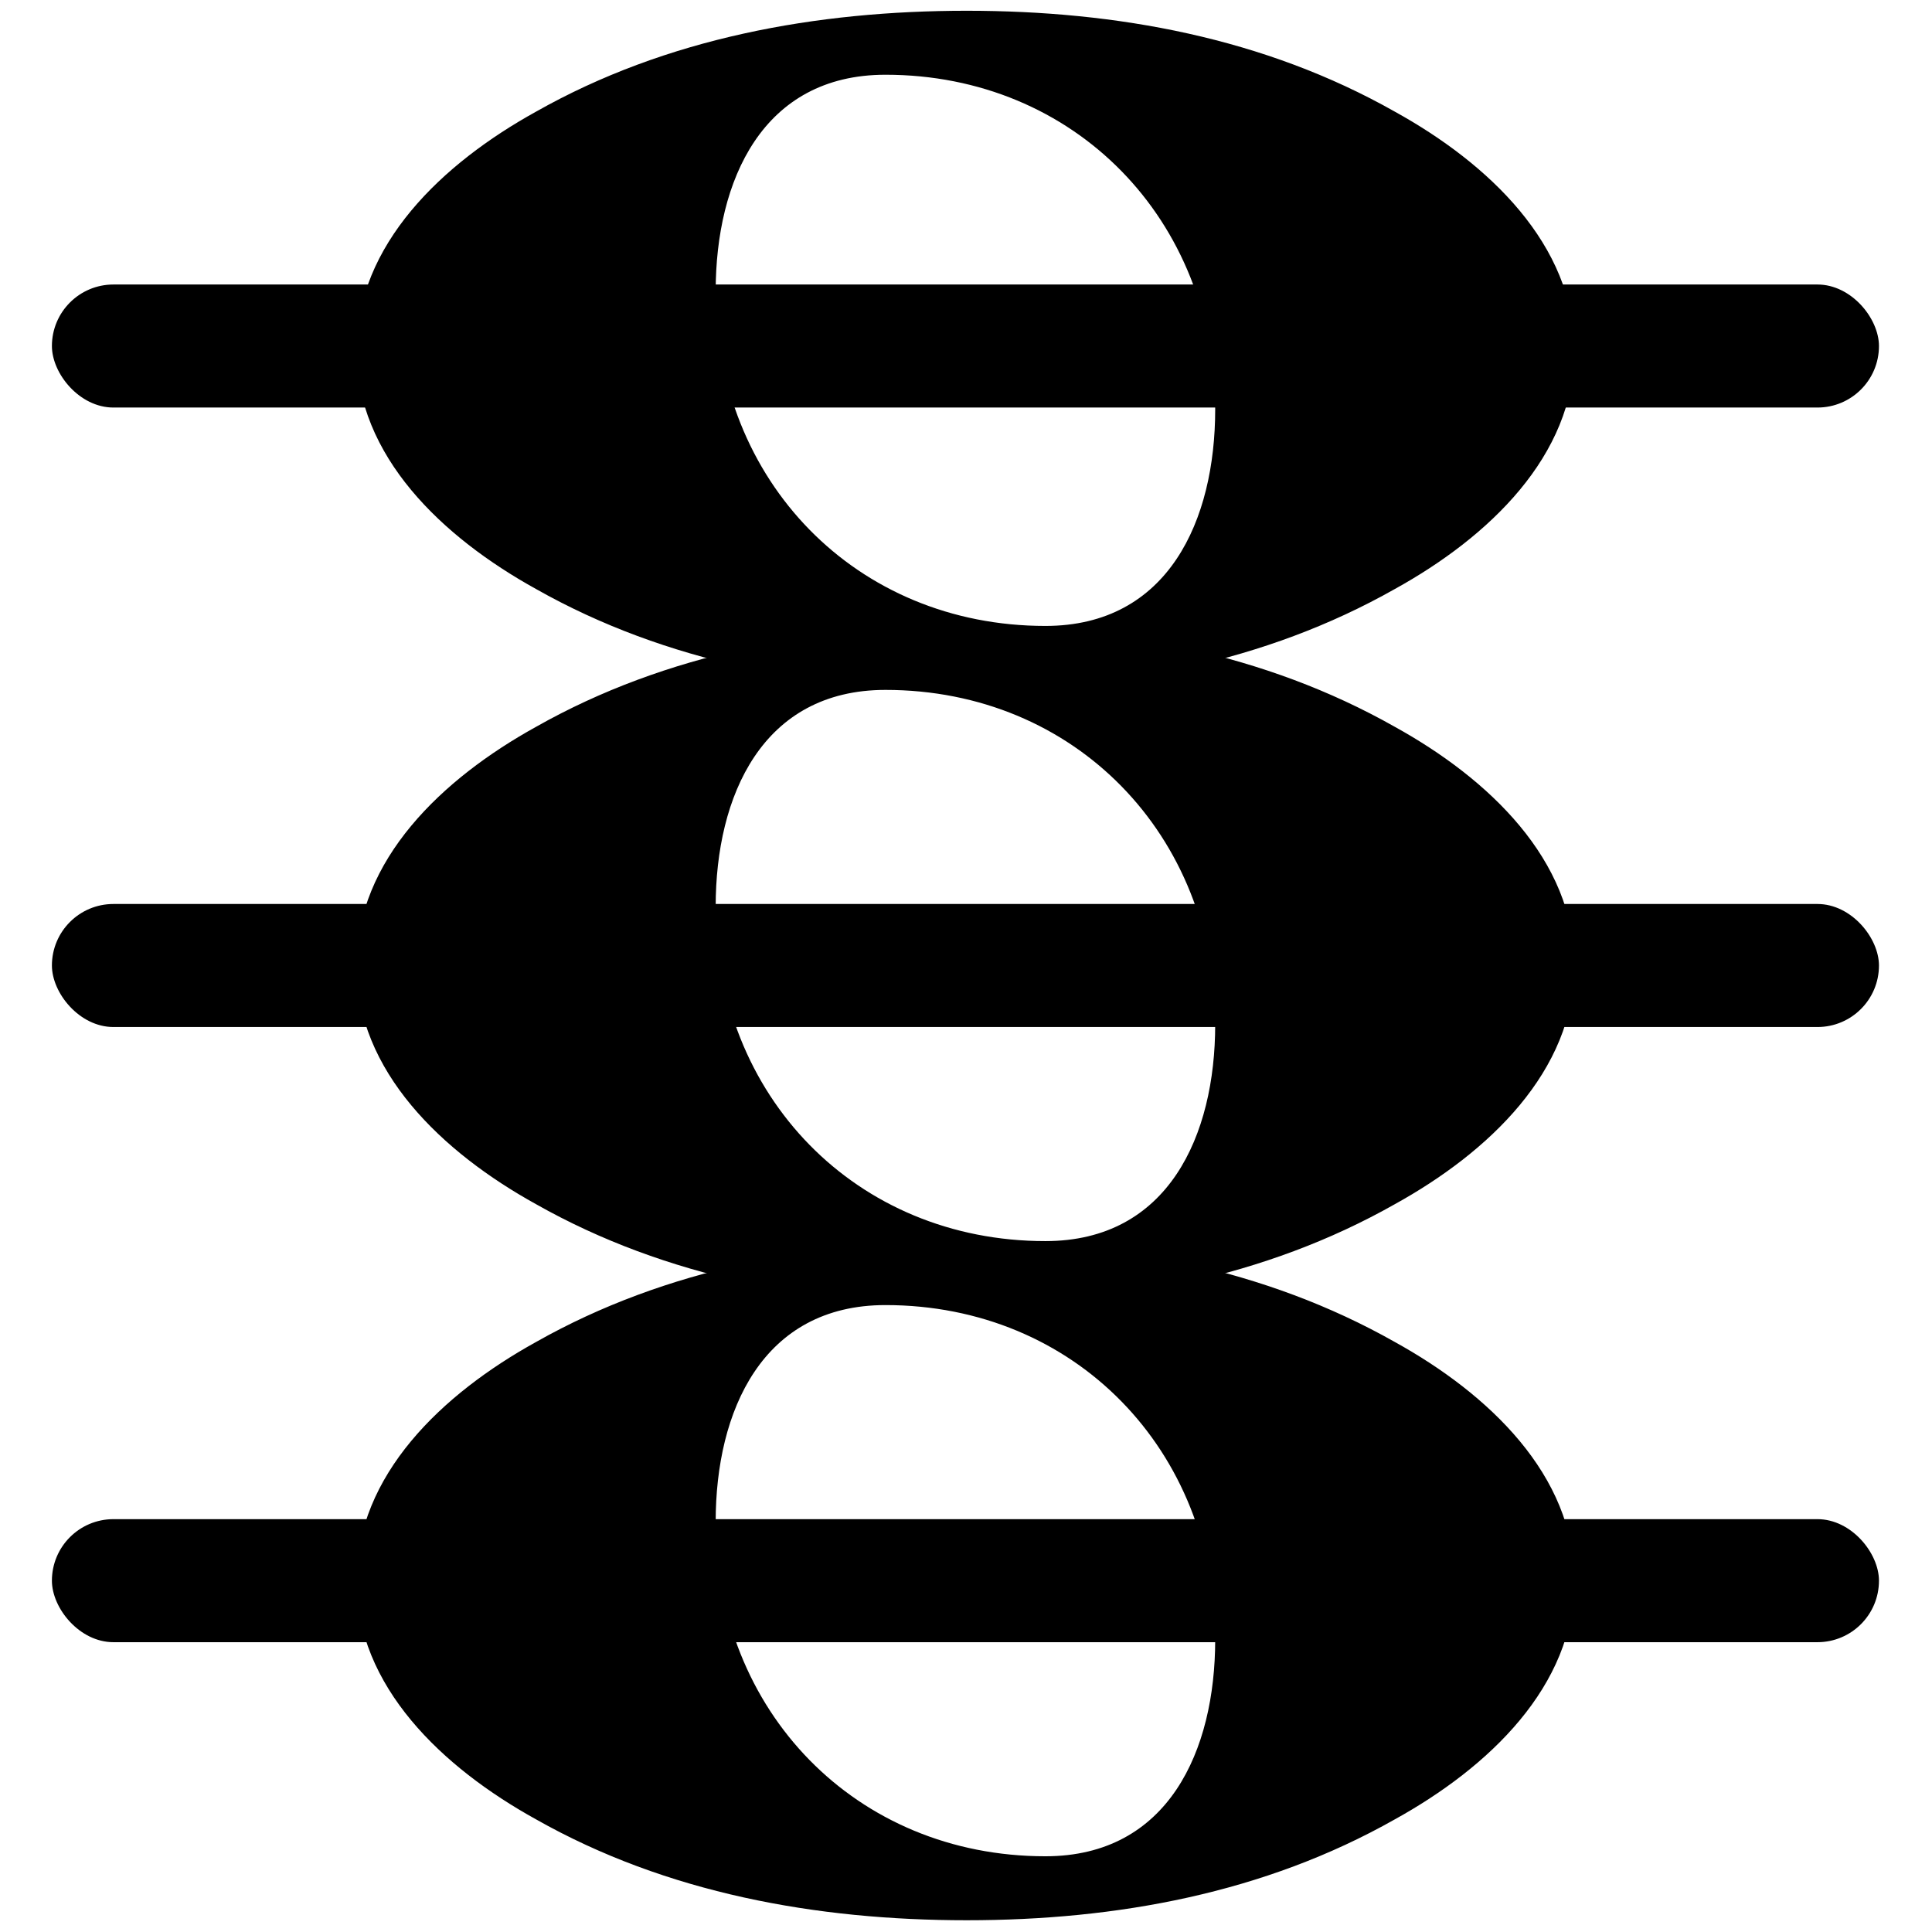 <?xml version="1.0" encoding="UTF-8" standalone="no"?>
<svg
   xmlns="http://www.w3.org/2000/svg"
   version="1.2"
   width="26.458mm"
   height="26.458mm"
   viewBox="0 0 15.056 15.056">
  <g
     style="display:inline;fill:#000000;fill-opacity:1"
     transform="matrix(4.794,0,0,4.794,-33.211,-29.754)">
    <rect
       transform="translate(0.569,7.776)"
       x="6.443"
       y="-0.1"
       width="2.97"
       height="0.2"
       ry="0.1"
       fill="currentColor"
       style="display:inline;fill:#000000;fill-opacity:1" />
    <rect
       transform="translate(0.569,8.776)"
       x="6.443"
       y="-0.1"
       width="2.97"
       height="0.2"
       ry="0.1"
       fill="currentColor"
       style="display:inline;fill:#000000;fill-opacity:1" />
    <path
       transform="matrix(0.004,0,0,-0.004,6.057,7.776)"
       d="m 216,-312 c 0,-10 -8,-19 -18,-19 -10,0 -19,9 -19,19 v 145 l -83,-31 v -158 c 0,-10 -9,-19 -19,-19 -10,0 -18,9 -18,19 v 145 l -32,-12 c -2,-1 -5,-1 -7,-1 -11,0 -20,9 -20,20 v 60 c 0,8 5,16 13,19 l 46,16 V 51 L 27,40 C 25,39 22,39 20,39 9,39 0,48 0,59 v 60 c 0,8 5,15 13,18 l 46,17 v 158 c 0,10 8,19 18,19 10,0 19,-9 19,-19 V 167 l 83,31 v 158 c 0,10 9,19 19,19 10,0 18,-9 18,-19 V 211 l 32,12 c 2,1 5,1 7,1 11,0 20,-9 20,-20 v -60 c 0,-8 -5,-16 -13,-19 L 216,109 V -51 l 32,11 c 2,1 5,1 7,1 11,0 20,-9 20,-20 v -60 c 0,-8 -5,-15 -13,-18 l -46,-17 z M 96,65 V -95 l 83,30 V 95 Z"
       fill="currentColor"
       style="display:none;fill:#000000;fill-opacity:1" />
    <path
       transform="matrix(0.004,0,0,-0.004,7.507,6.776)"
       d="m 215,112 c -50,0 -69,-43 -69,-88 0,-77 57,-136 134,-136 50,0 69,43 69,88 0,77 -57,136 -134,136 z M 495,0 c 0,-43 -35,-76 -73,-97 -53,-30 -113,-41 -174,-41 -61,0 -122,11 -175,41 -38,21 -73,54 -73,97 0,43 35,76 73,97 53,30 114,41 175,41 61,0 121,-11 174,-41 38,-21 73,-54 73,-97 z"
       fill="currentColor"
       style="fill:#000000;fill-opacity:1" />
    <path
       transform="matrix(0.004,0,0,-0.004,7.507,8.776)"
       d="m 215,112 c -50,0 -69,-43 -69,-88 0,-77 57,-136 134,-136 50,0 69,43 69,88 0,77 -57,136 -134,136 z M 495,0 c 0,-43 -35,-76 -73,-97 -53,-30 -113,-41 -174,-41 -61,0 -122,11 -175,41 -38,21 -73,54 -73,97 0,43 35,76 73,97 53,30 114,41 175,41 61,0 121,-11 174,-41 38,-21 73,-54 73,-97 z"
       fill="currentColor"
       style="fill:#000000;fill-opacity:1"/>
    <path
       transform="matrix(0.004,0,0,-0.004,7.507,7.776)"
       d="m 215,112 c -50,0 -69,-43 -69,-88 0,-77 57,-136 134,-136 50,0 69,43 69,88 0,77 -57,136 -134,136 z M 495,0 c 0,-43 -35,-76 -73,-97 -53,-30 -113,-41 -174,-41 -61,0 -122,11 -175,41 -38,21 -73,54 -73,97 0,43 35,76 73,97 53,30 114,41 175,41 61,0 121,-11 174,-41 38,-21 73,-54 73,-97 z"
       fill="currentColor"
       style="fill:#000000;fill-opacity:1" />
    <rect
       x="7.012"
       y="6.669"
       width="2.97"
       height="0.2"
       ry="0.1"
       fill="currentColor"
       style="display:inline;fill:#000000;fill-opacity:1"/>
  </g>
</svg>
